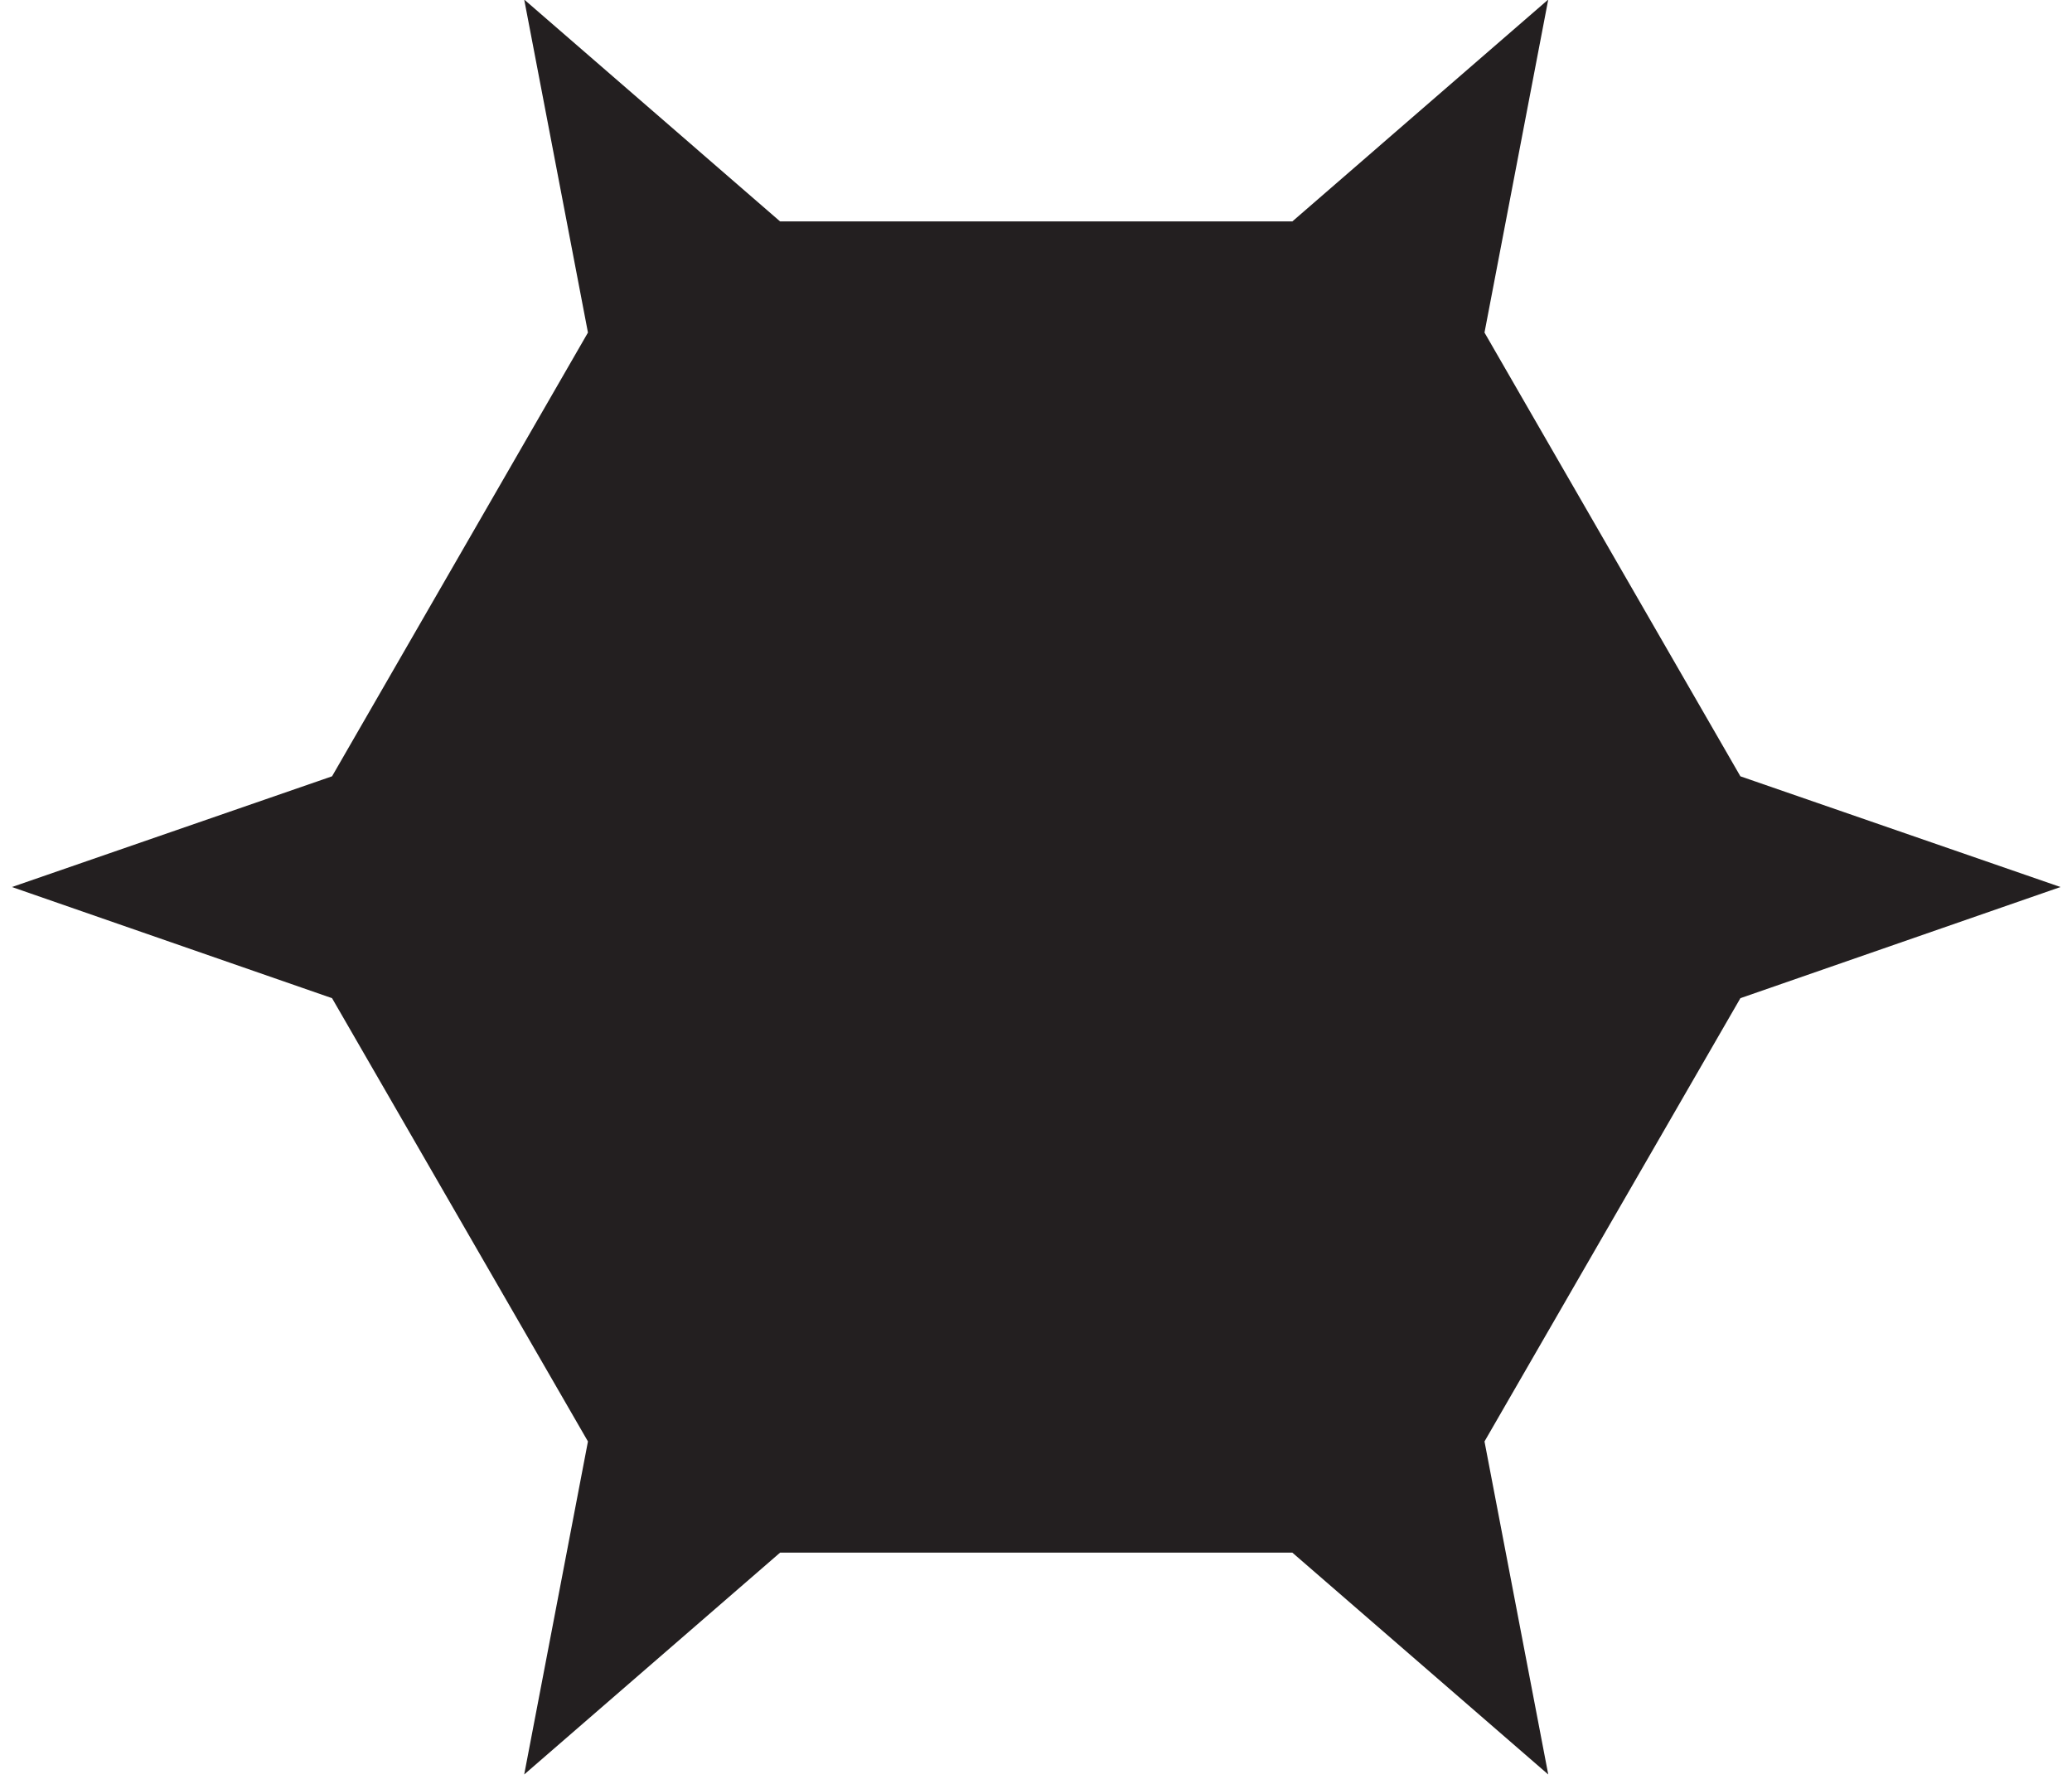 <svg version="1.2" xmlns="http://www.w3.org/2000/svg" viewBox="0 0 468 404" width="468" height="404"><defs><clipPath clipPathUnits="userSpaceOnUse" id="cp1"><path d="m1847.38-945.82v3192h-3192v-3192z"/></clipPath></defs><style>.a{fill:#231f20}</style><g clip-path="url(#cp1)"><path class="a" d="m118.4 400.7l14.4-75.2-57.8-100.1-72.3-25.1 72.3-25 57.8-100.2-14.4-75.2 57.8 50.1h115.7l57.8-50.1-14.4 75.2 57.8 100.2 72.3 25-72.3 25.1-57.8 100.1 14.4 75.2-57.8-50.1h-115.7z"/></g></svg>